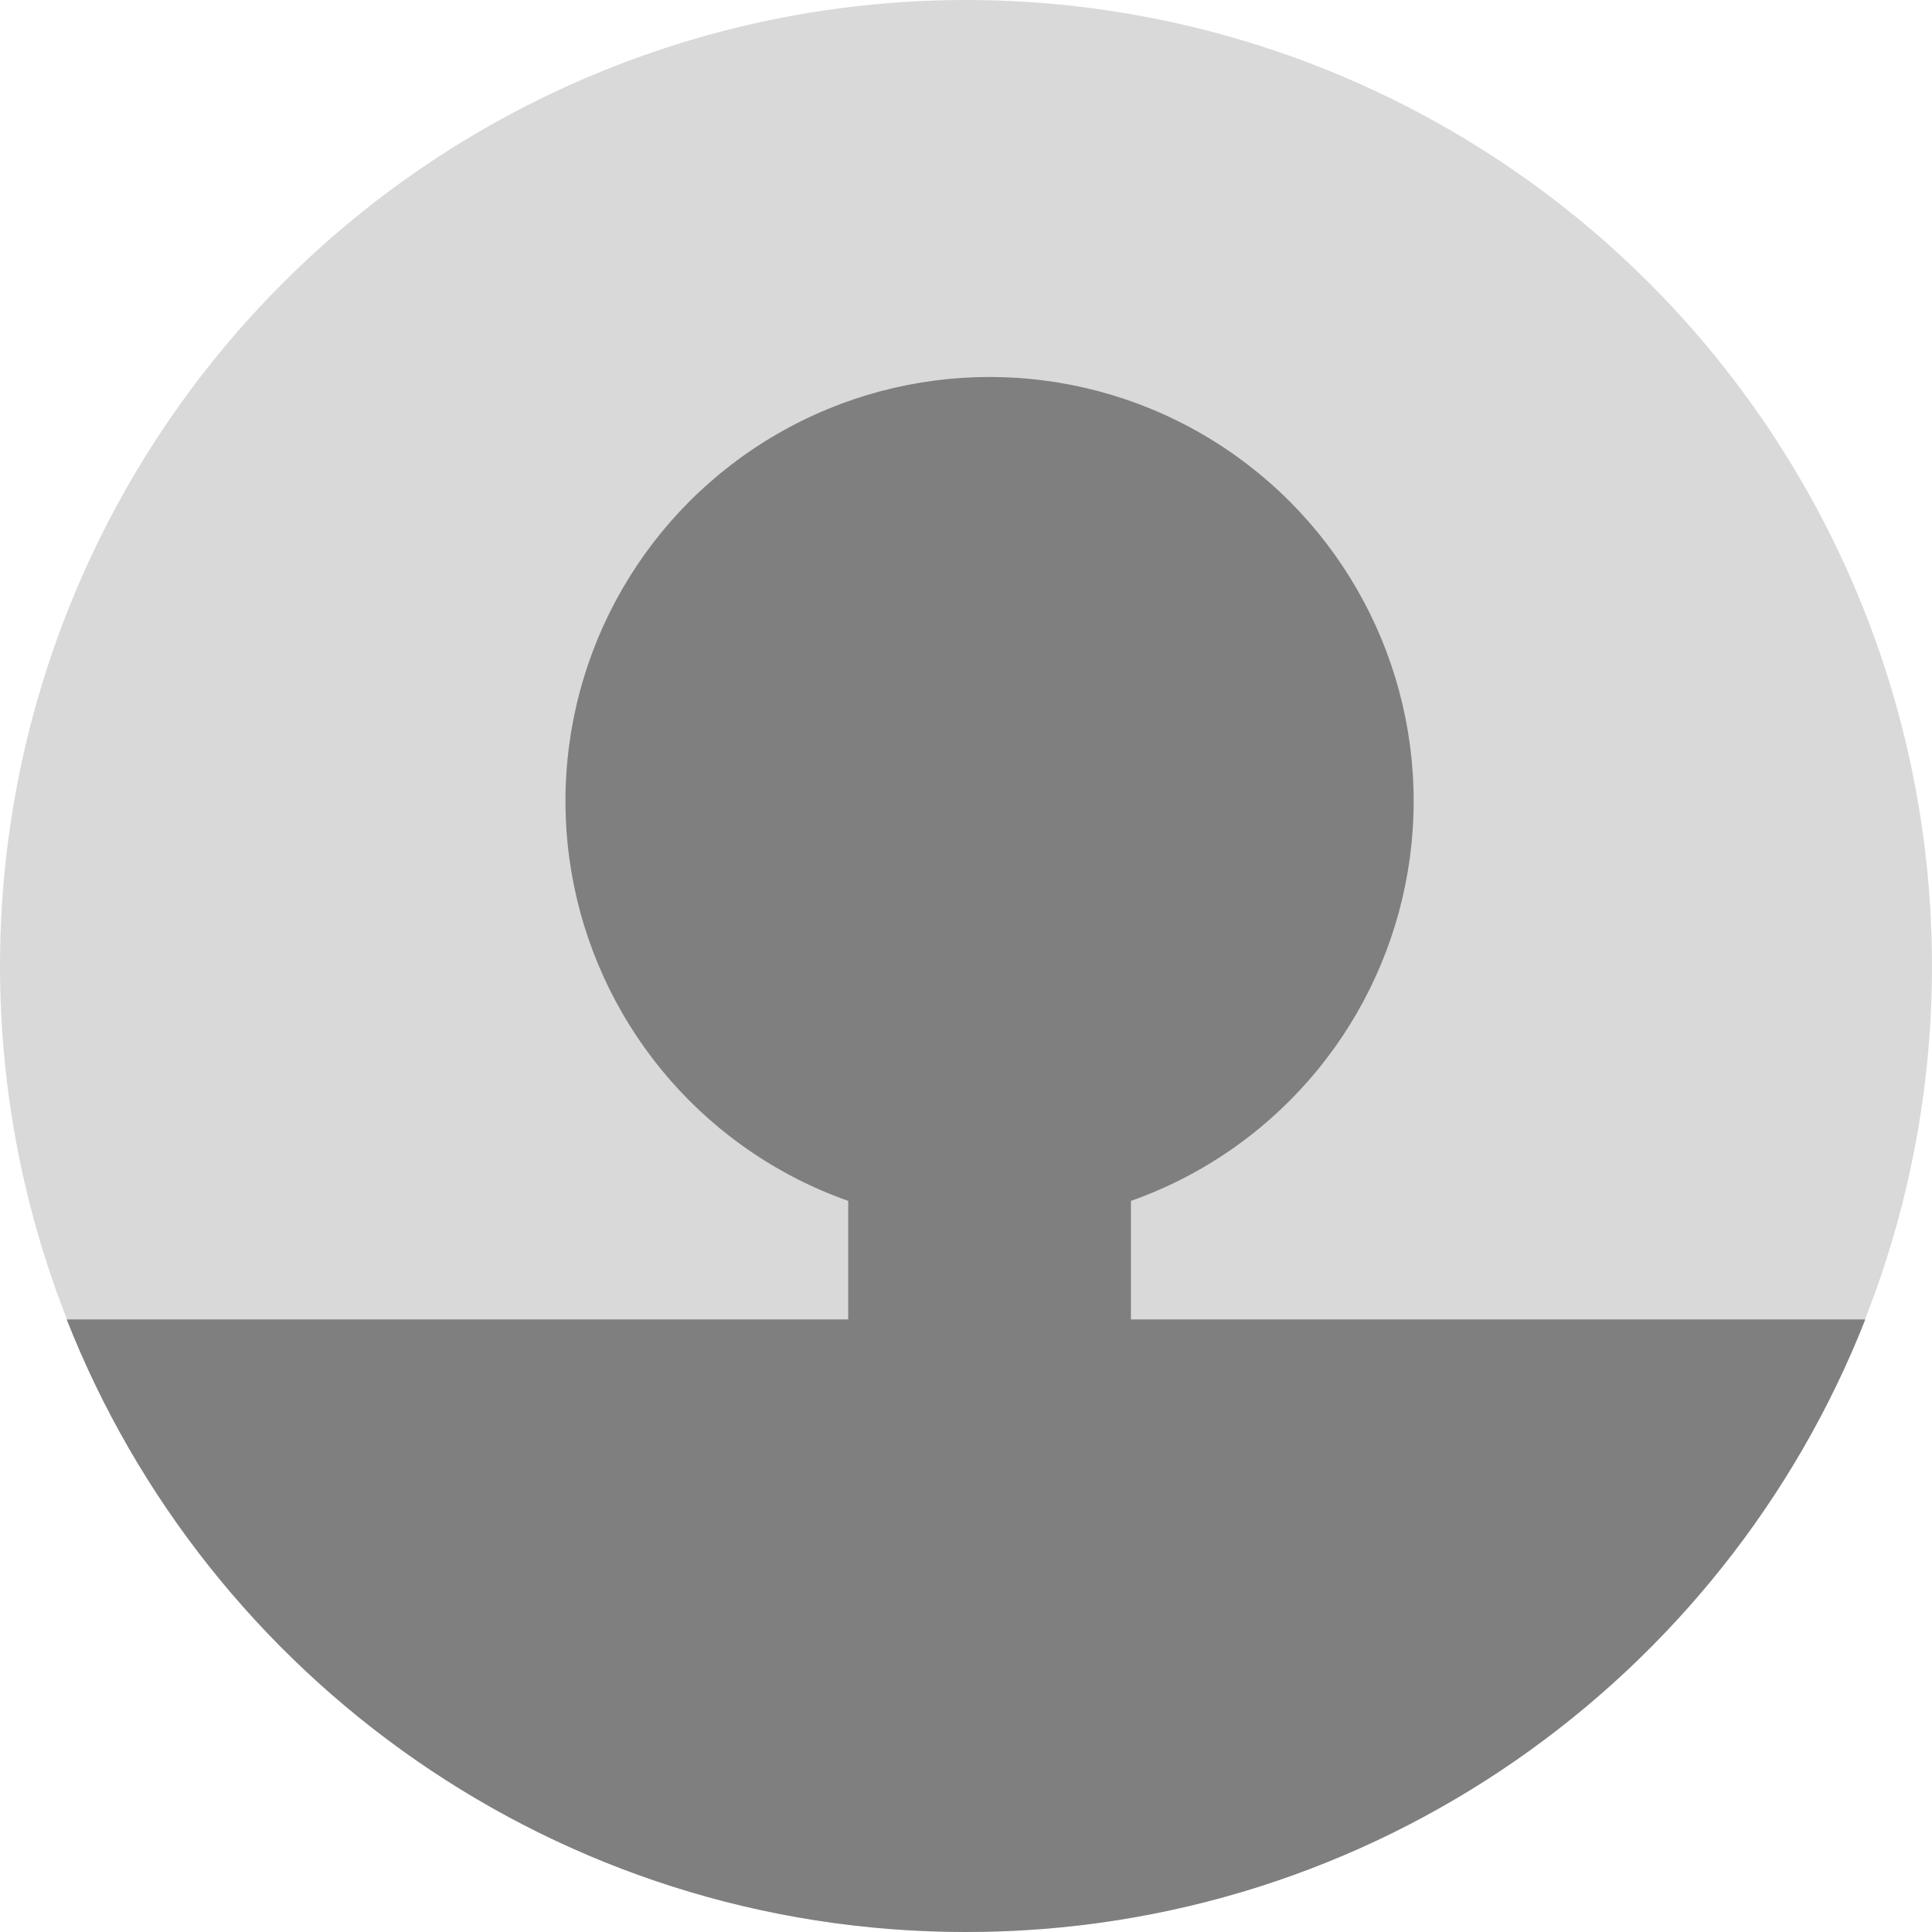 <svg xmlns="http://www.w3.org/2000/svg" width="41" height="41" viewBox="0 0 41 41" fill="none">
  <circle cx="20.5" cy="20.5" r="20.5" fill="#D9D9D9"/>
  <circle cx="21" cy="17" r="9" fill="#7F7F7F"/>
  <rect x="18" y="21" width="6" height="8" fill="#7F7F7F"/>
  <path fill-rule="evenodd" clip-rule="evenodd" d="M39.585 28C36.591 35.612 29.175 41 20.5 41C11.825 41 4.409 35.612 1.415 28H39.585Z" fill="#7F7F7F"/>
</svg>